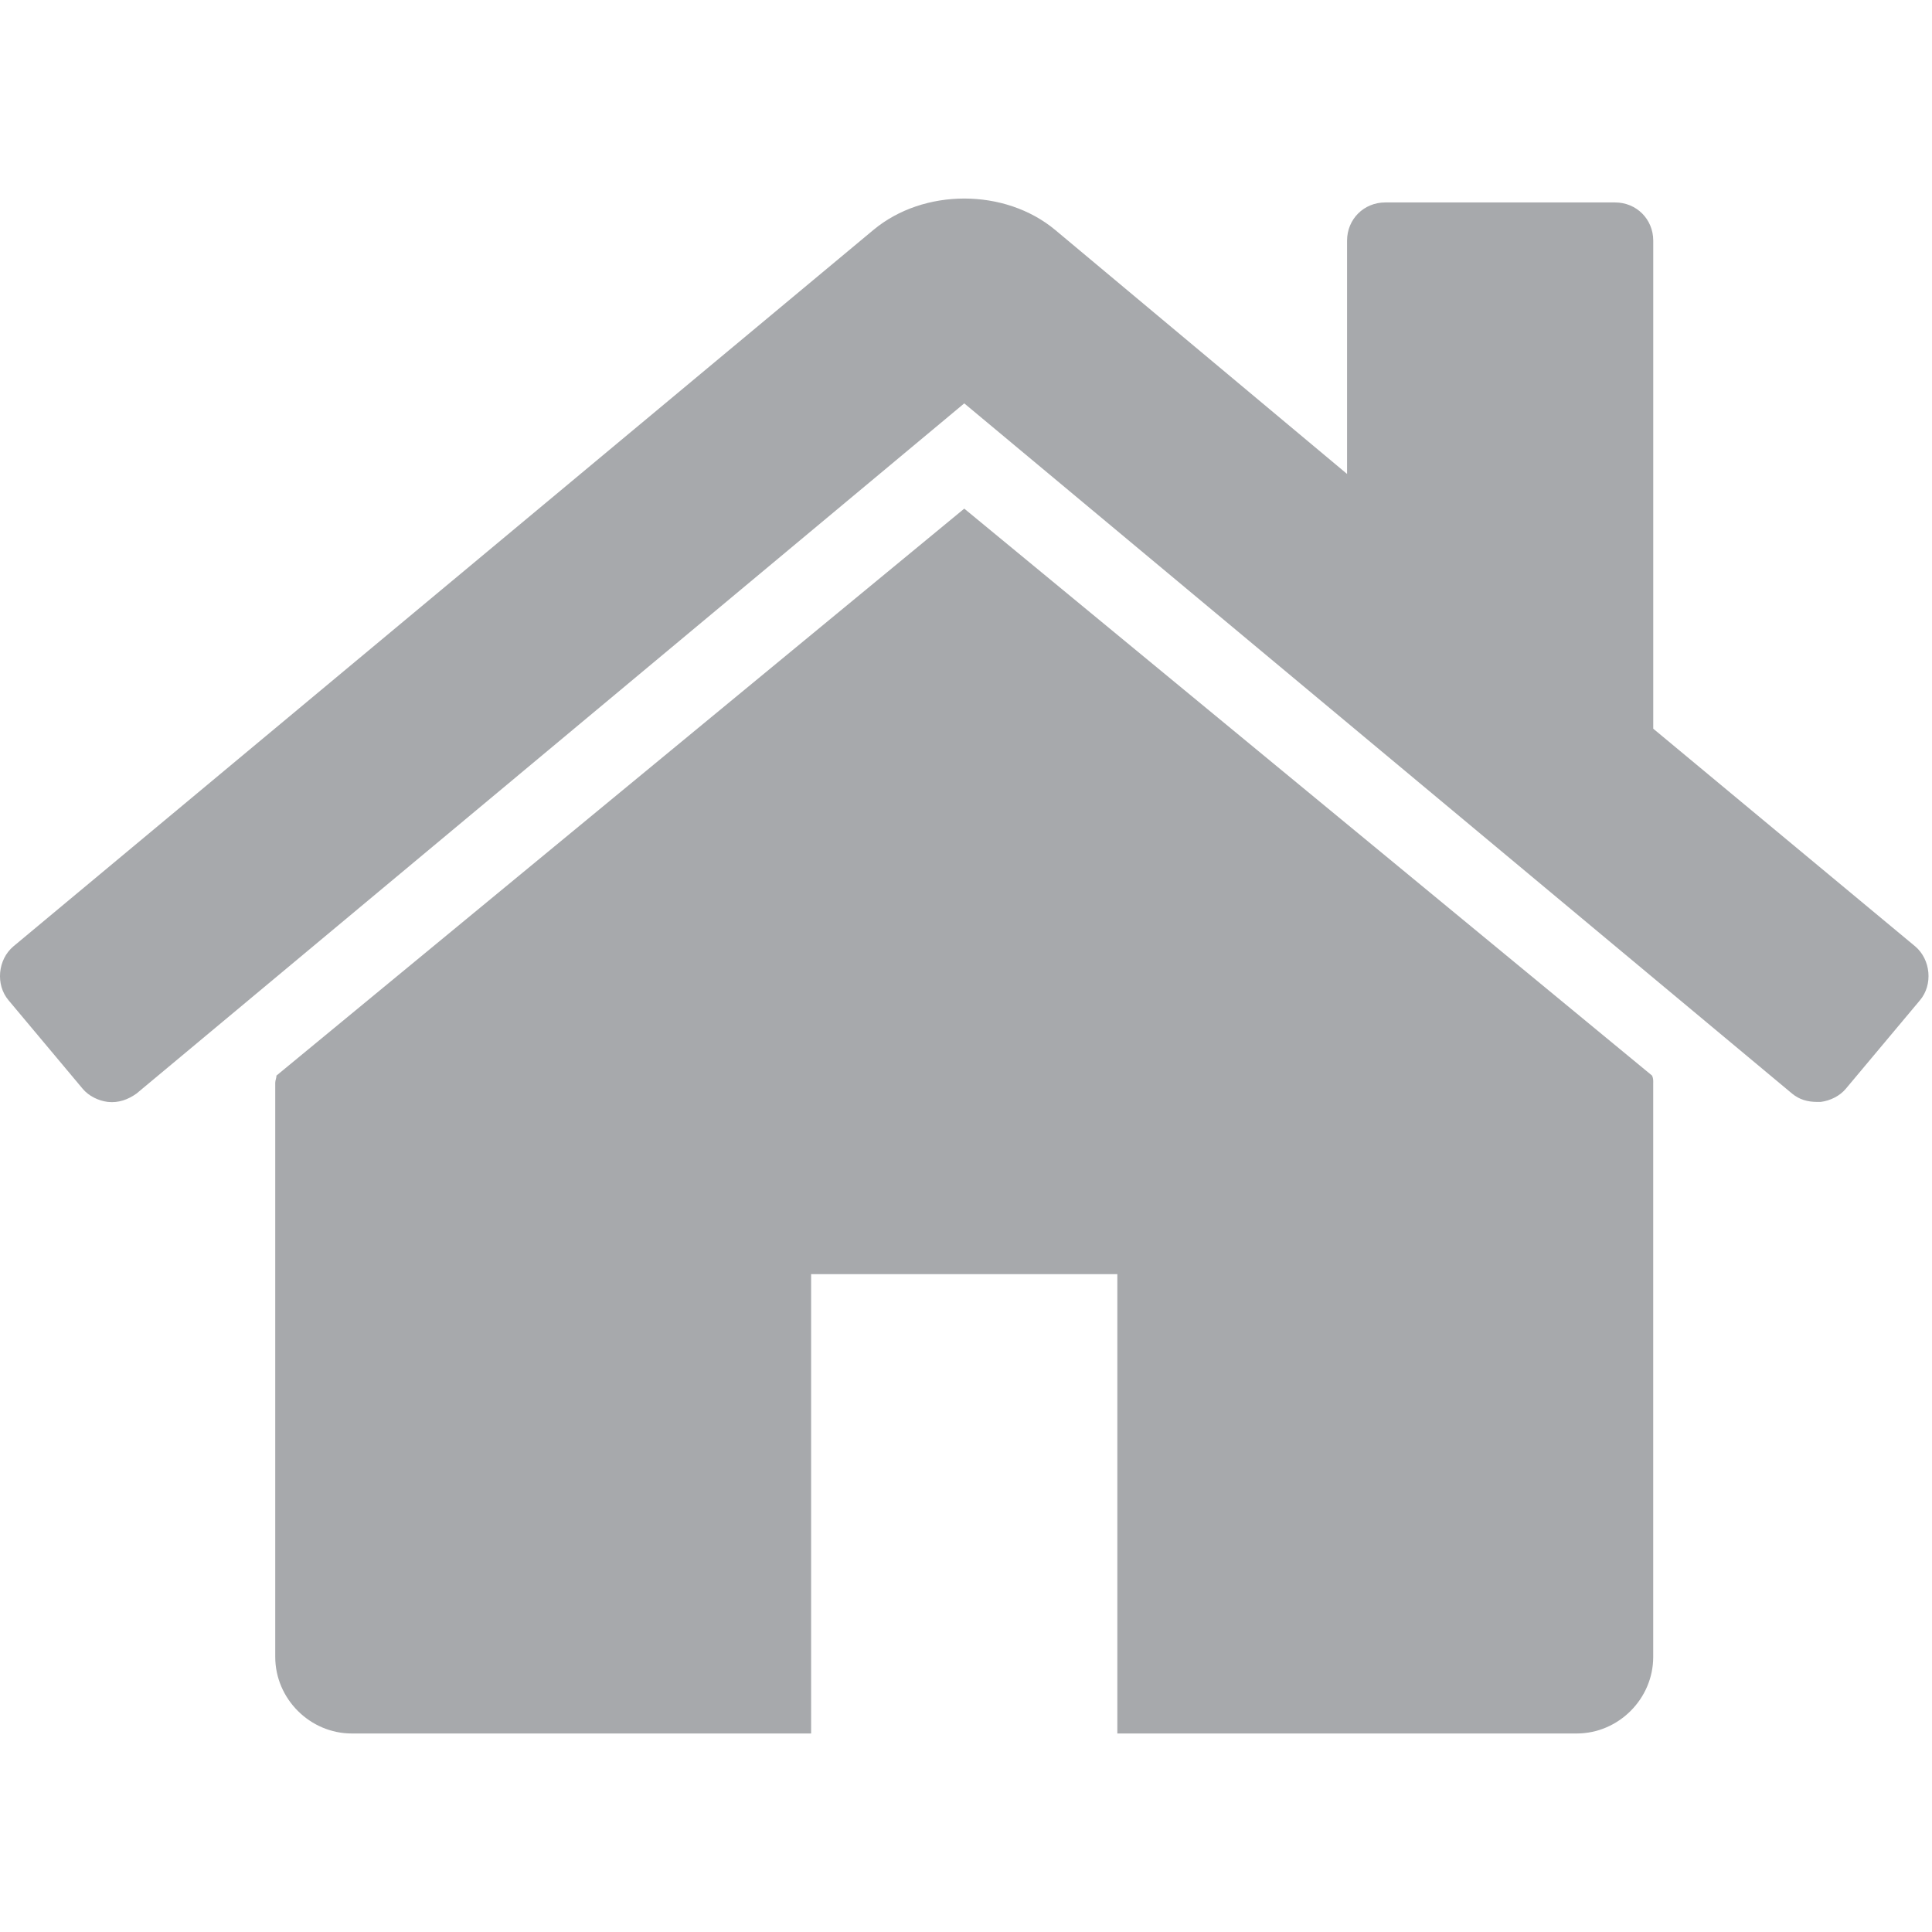 <?xml version="1.0" encoding="utf-8"?>
<!-- Generator: Adobe Illustrator 15.0.0, SVG Export Plug-In . SVG Version: 6.00 Build 0)  -->
<!DOCTYPE svg PUBLIC "-//W3C//DTD SVG 1.1//EN" "http://www.w3.org/Graphics/SVG/1.1/DTD/svg11.dtd">
<svg version="1.1" id="Layer_1" xmlns="http://www.w3.org/2000/svg" xmlns:xlink="http://www.w3.org/1999/xlink" x="0px" y="0px"
	 width="60px" height="60px" viewBox="0 0 60 60" enable-background="new 0 0 60 60" xml:space="preserve">
<g>
	<g>
		<defs>
			<rect id="SVGID_1_" width="60" height="60"/>
		</defs>
		<clipPath id="SVGID_2_">
			<use xlink:href="#SVGID_1_"  overflow="visible"/>
		</clipPath>
		<path clip-path="url(#SVGID_2_)" fill="#A7A9AC" d="M51.343,33.627c0-0.075,0-0.149-0.037-0.224l-21.36-17.607L8.586,33.403
			c0,0.074-0.038,0.148-0.038,0.224v17.83c0,1.301,1.078,2.378,2.377,2.378h14.265V39.57h9.51v14.265h14.265
			c1.3,0,2.377-1.077,2.377-2.378V33.627L51.343,33.627z M59.627,31.063c0.408-0.483,0.334-1.263-0.148-1.672l-8.136-6.761V7.475
			c0-0.668-0.52-1.188-1.188-1.188h-7.133c-0.668,0-1.188,0.52-1.188,1.188v7.244L32.77,7.141c-1.561-1.3-4.086-1.3-5.646,0
			L0.414,29.392c-0.483,0.409-0.558,1.188-0.149,1.672l2.303,2.749c0.186,0.223,0.483,0.371,0.78,0.408
			c0.334,0.037,0.631-0.074,0.892-0.26l25.706-21.434l25.707,21.434c0.223,0.186,0.482,0.26,0.779,0.26c0.037,0,0.074,0,0.111,0
			c0.298-0.037,0.595-0.186,0.78-0.408L59.627,31.063L59.627,31.063z"/>
	</g>
</g>
</svg>
